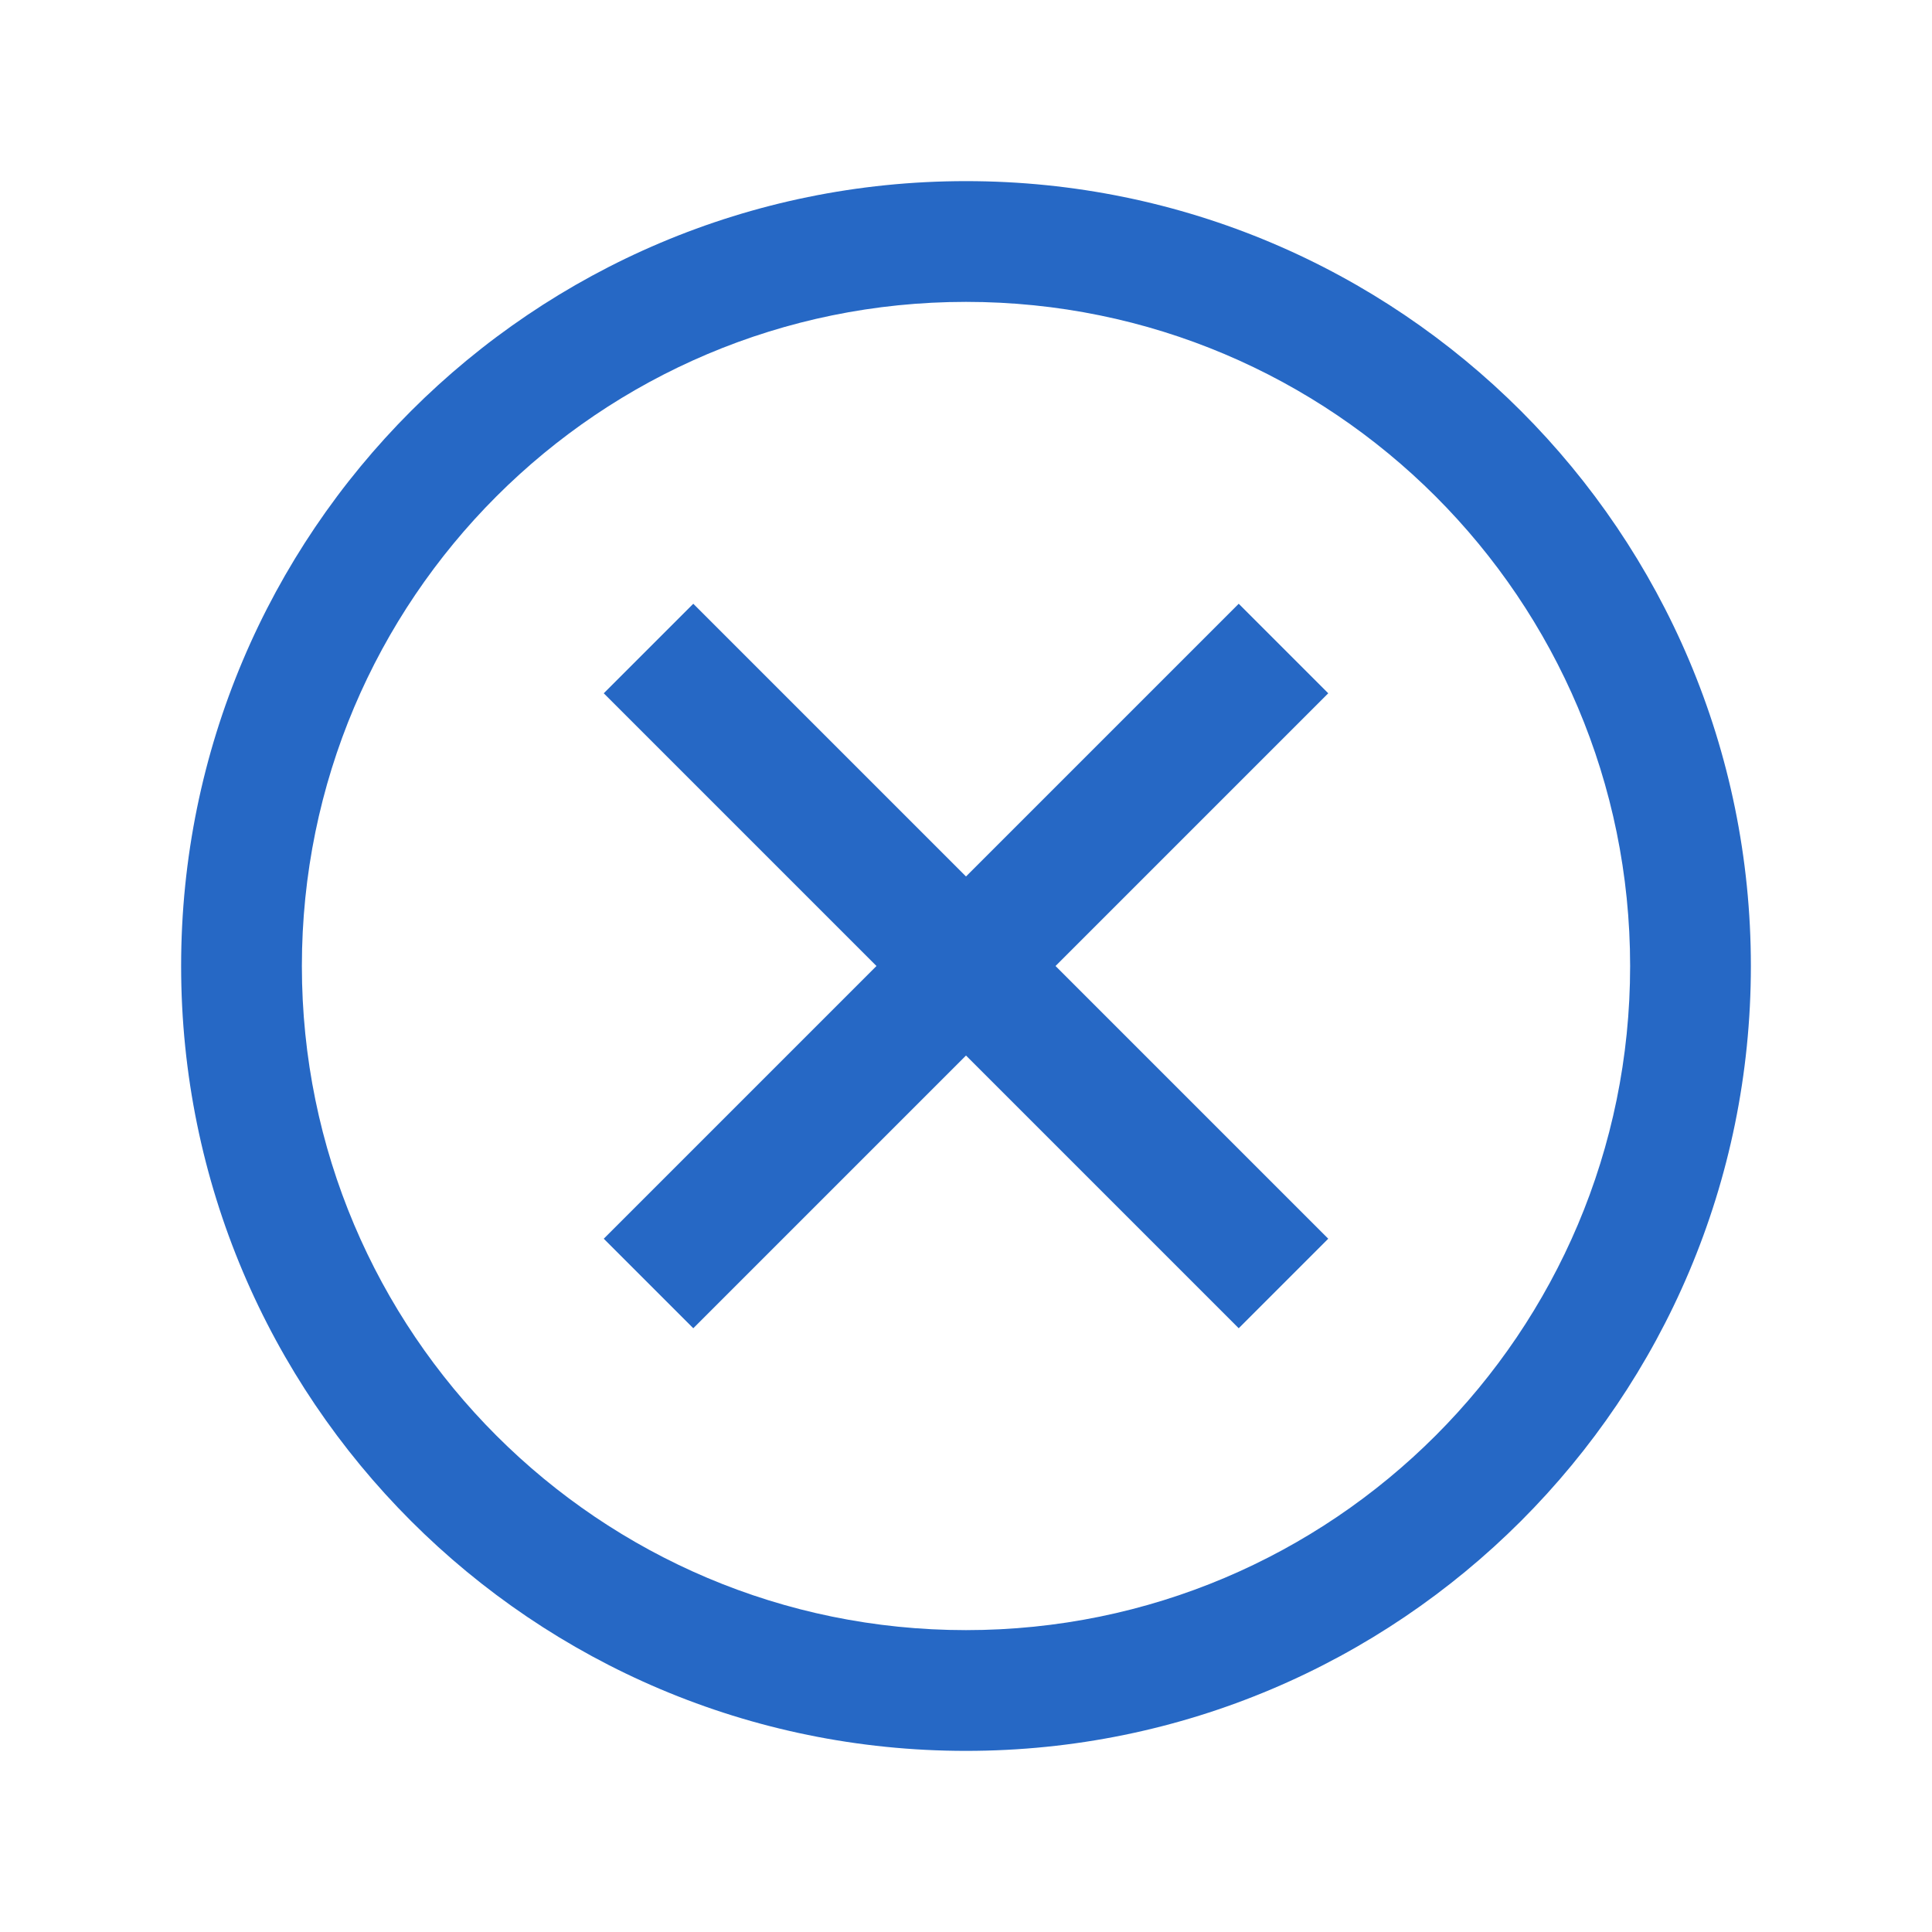 <svg xmlns="http://www.w3.org/2000/svg" fill="none" viewBox="0 0 32 32" class="acv-icon"><path fill="#2668C5" d="M10 20.517 14.517 16 10 11.483 11.483 10 16 14.517 20.517 10 22 11.483 17.483 16 22 20.517 20.517 22 16 17.483 11.483 22 10 20.517Z"/><path fill="#2668C5" fill-rule="evenodd" d="M16 29C8.82 29 3 23.18 3 16S8.82 3 16 3s13 5.82 13 13-5.82 13-13 13Zm0-2c6.075 0 11-4.925 11-11S22.075 5 16 5 5 9.925 5 16s4.925 11 11 11Z" clip-rule="evenodd"/></svg>